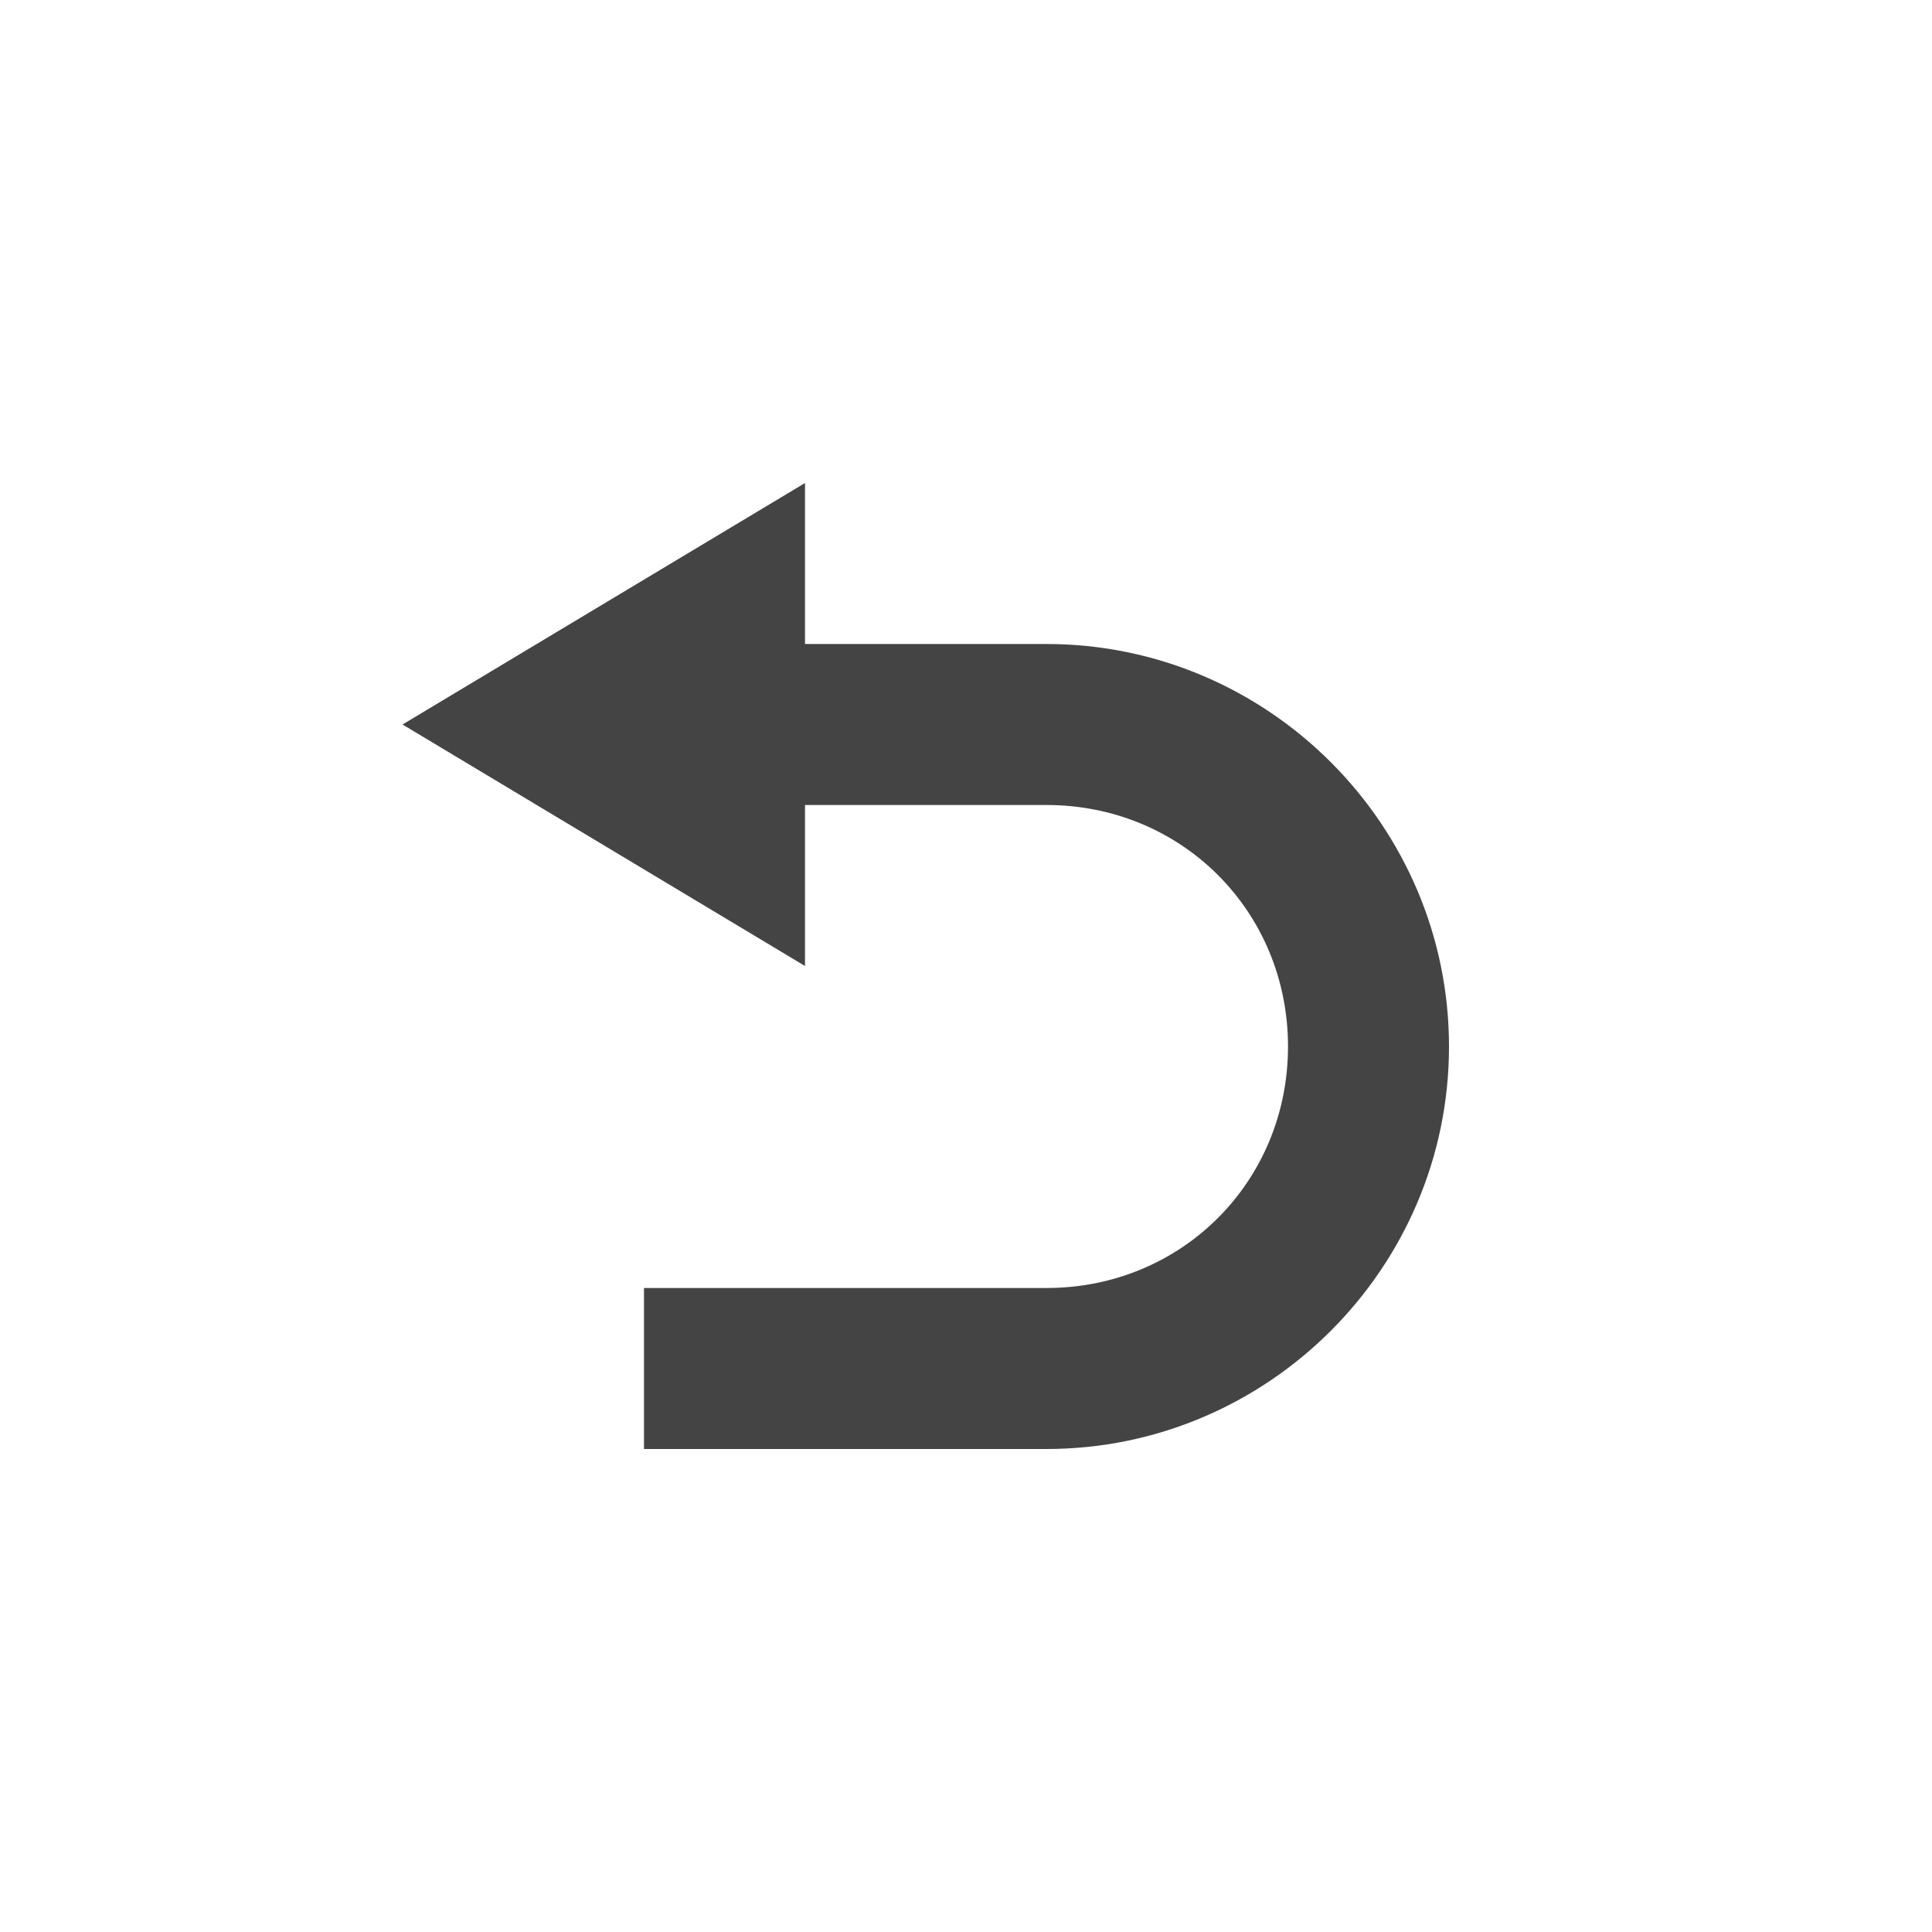 <?xml version="1.0" encoding="UTF-8" standalone="no"?>
<svg
   width="24"
   height="24"
   version="1.1"
   id="svg1219"
   sodipodi:docname="edit-undo-symbolic.svg"
   inkscape:version="1.1 (c4e8f9ed74, 2021-05-24)"
   xmlns:inkscape="http://www.inkscape.org/namespaces/inkscape"
   xmlns:sodipodi="http://sodipodi.sourceforge.net/DTD/sodipodi-0.dtd"
   xmlns="http://www.w3.org/2000/svg"
   xmlns:svg="http://www.w3.org/2000/svg">
  <defs
     id="defs1223" />
  <sodipodi:namedview
     id="namedview1221"
     pagecolor="#ffffff"
     bordercolor="#666666"
     borderopacity="1.0"
     inkscape:pageshadow="2"
     inkscape:pageopacity="0.0"
     inkscape:pagecheckerboard="0"
     showgrid="false"
     inkscape:zoom="51.4375"
     inkscape:cx="-1.4969623"
     inkscape:cy="8"
     inkscape:window-width="1920"
     inkscape:window-height="994"
     inkscape:window-x="0"
     inkscape:window-y="0"
     inkscape:window-maximized="1"
     inkscape:current-layer="svg1219" />
  <path
     style="fill:#444444"
     d="m 10,6 -5,3 5,3 v -2 h 3 c 1.68,0 3,1.321 3,3 0,1.679 -1.32,3 -3,3 H 8 v 2 h 5 c 2.75,0 5,-2.247 5,-5 0,-2.753 -2.25,-5 -5,-5 h -3 z"
     id="path1217" />
</svg>
